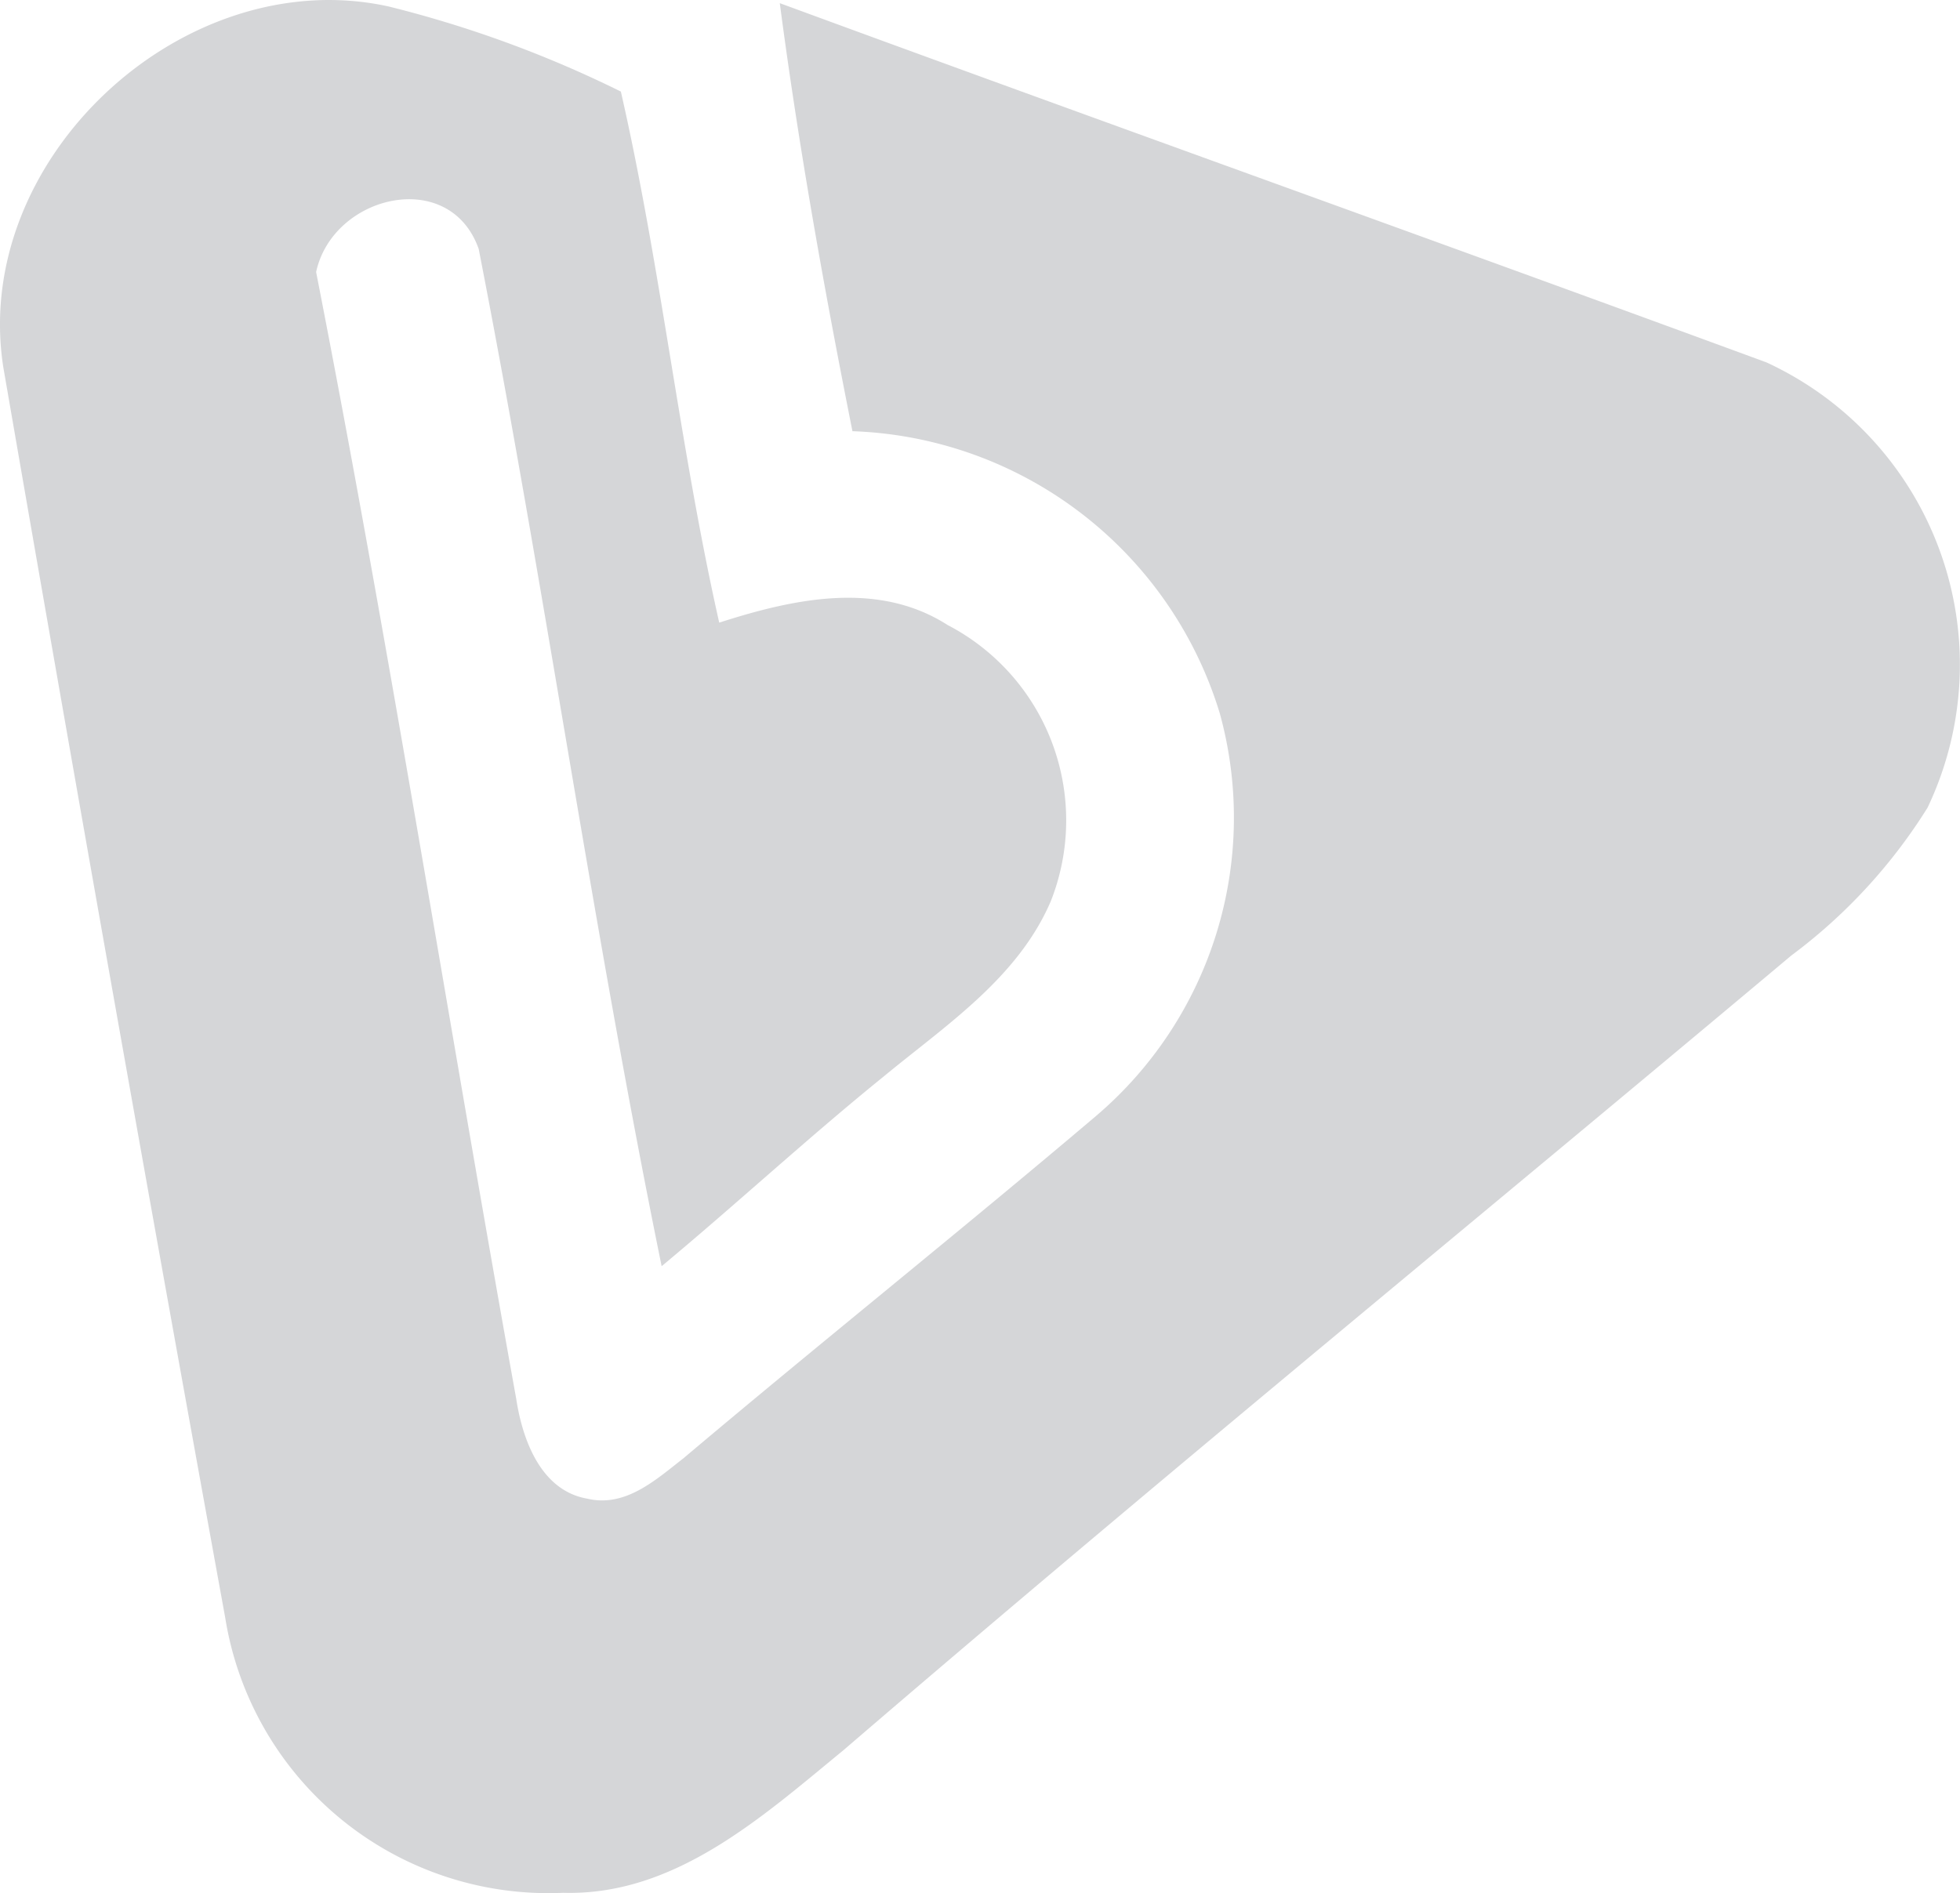 <svg id="_1ac977ff" data-name="#1ac977ff" xmlns="http://www.w3.org/2000/svg" width="43.401" height="41.932" viewBox="0 0 43.401 41.932">
  <path id="Path" d="M.072,8.126C-.644,3.5,4.086-.847,8.6.142a25.307,25.307,0,0,1,5.148,1.886c.887,3.882,1.3,7.87,2.178,11.762,1.632-.525,3.506-.941,5.058.053a4.876,4.876,0,0,1,2.282,6.122c-.731,1.7-2.33,2.746-3.7,3.878-1.675,1.356-3.259,2.822-4.915,4.2C13.125,20.57,12.062,13,10.6,5.514c-.641-1.819-3.231-1.2-3.6.511,1.623,8.29,2.932,16.642,4.431,24.956.138.907.546,2.034,1.575,2.211.845.2,1.518-.42,2.126-.893,3.027-2.555,6.12-5.024,9.138-7.583a8.678,8.678,0,0,0,2.738-8.925,8.822,8.822,0,0,0-8.132-6.241C18.249,6.4,17.684,3.246,17.267.07,24.54,2.744,31.842,5.351,39.115,8.026a7.371,7.371,0,0,1,3.568,9.861,11.992,11.992,0,0,1-3.018,3.276C32.672,27.031,25.6,32.81,18.68,38.76c-1.8,1.476-3.734,3.233-6.211,3.161a7.245,7.245,0,0,1-7.482-6.093Q2.468,21.989.072,8.126Z" transform="translate(0 0)" fill="#d5d6d8"/>
</svg>
